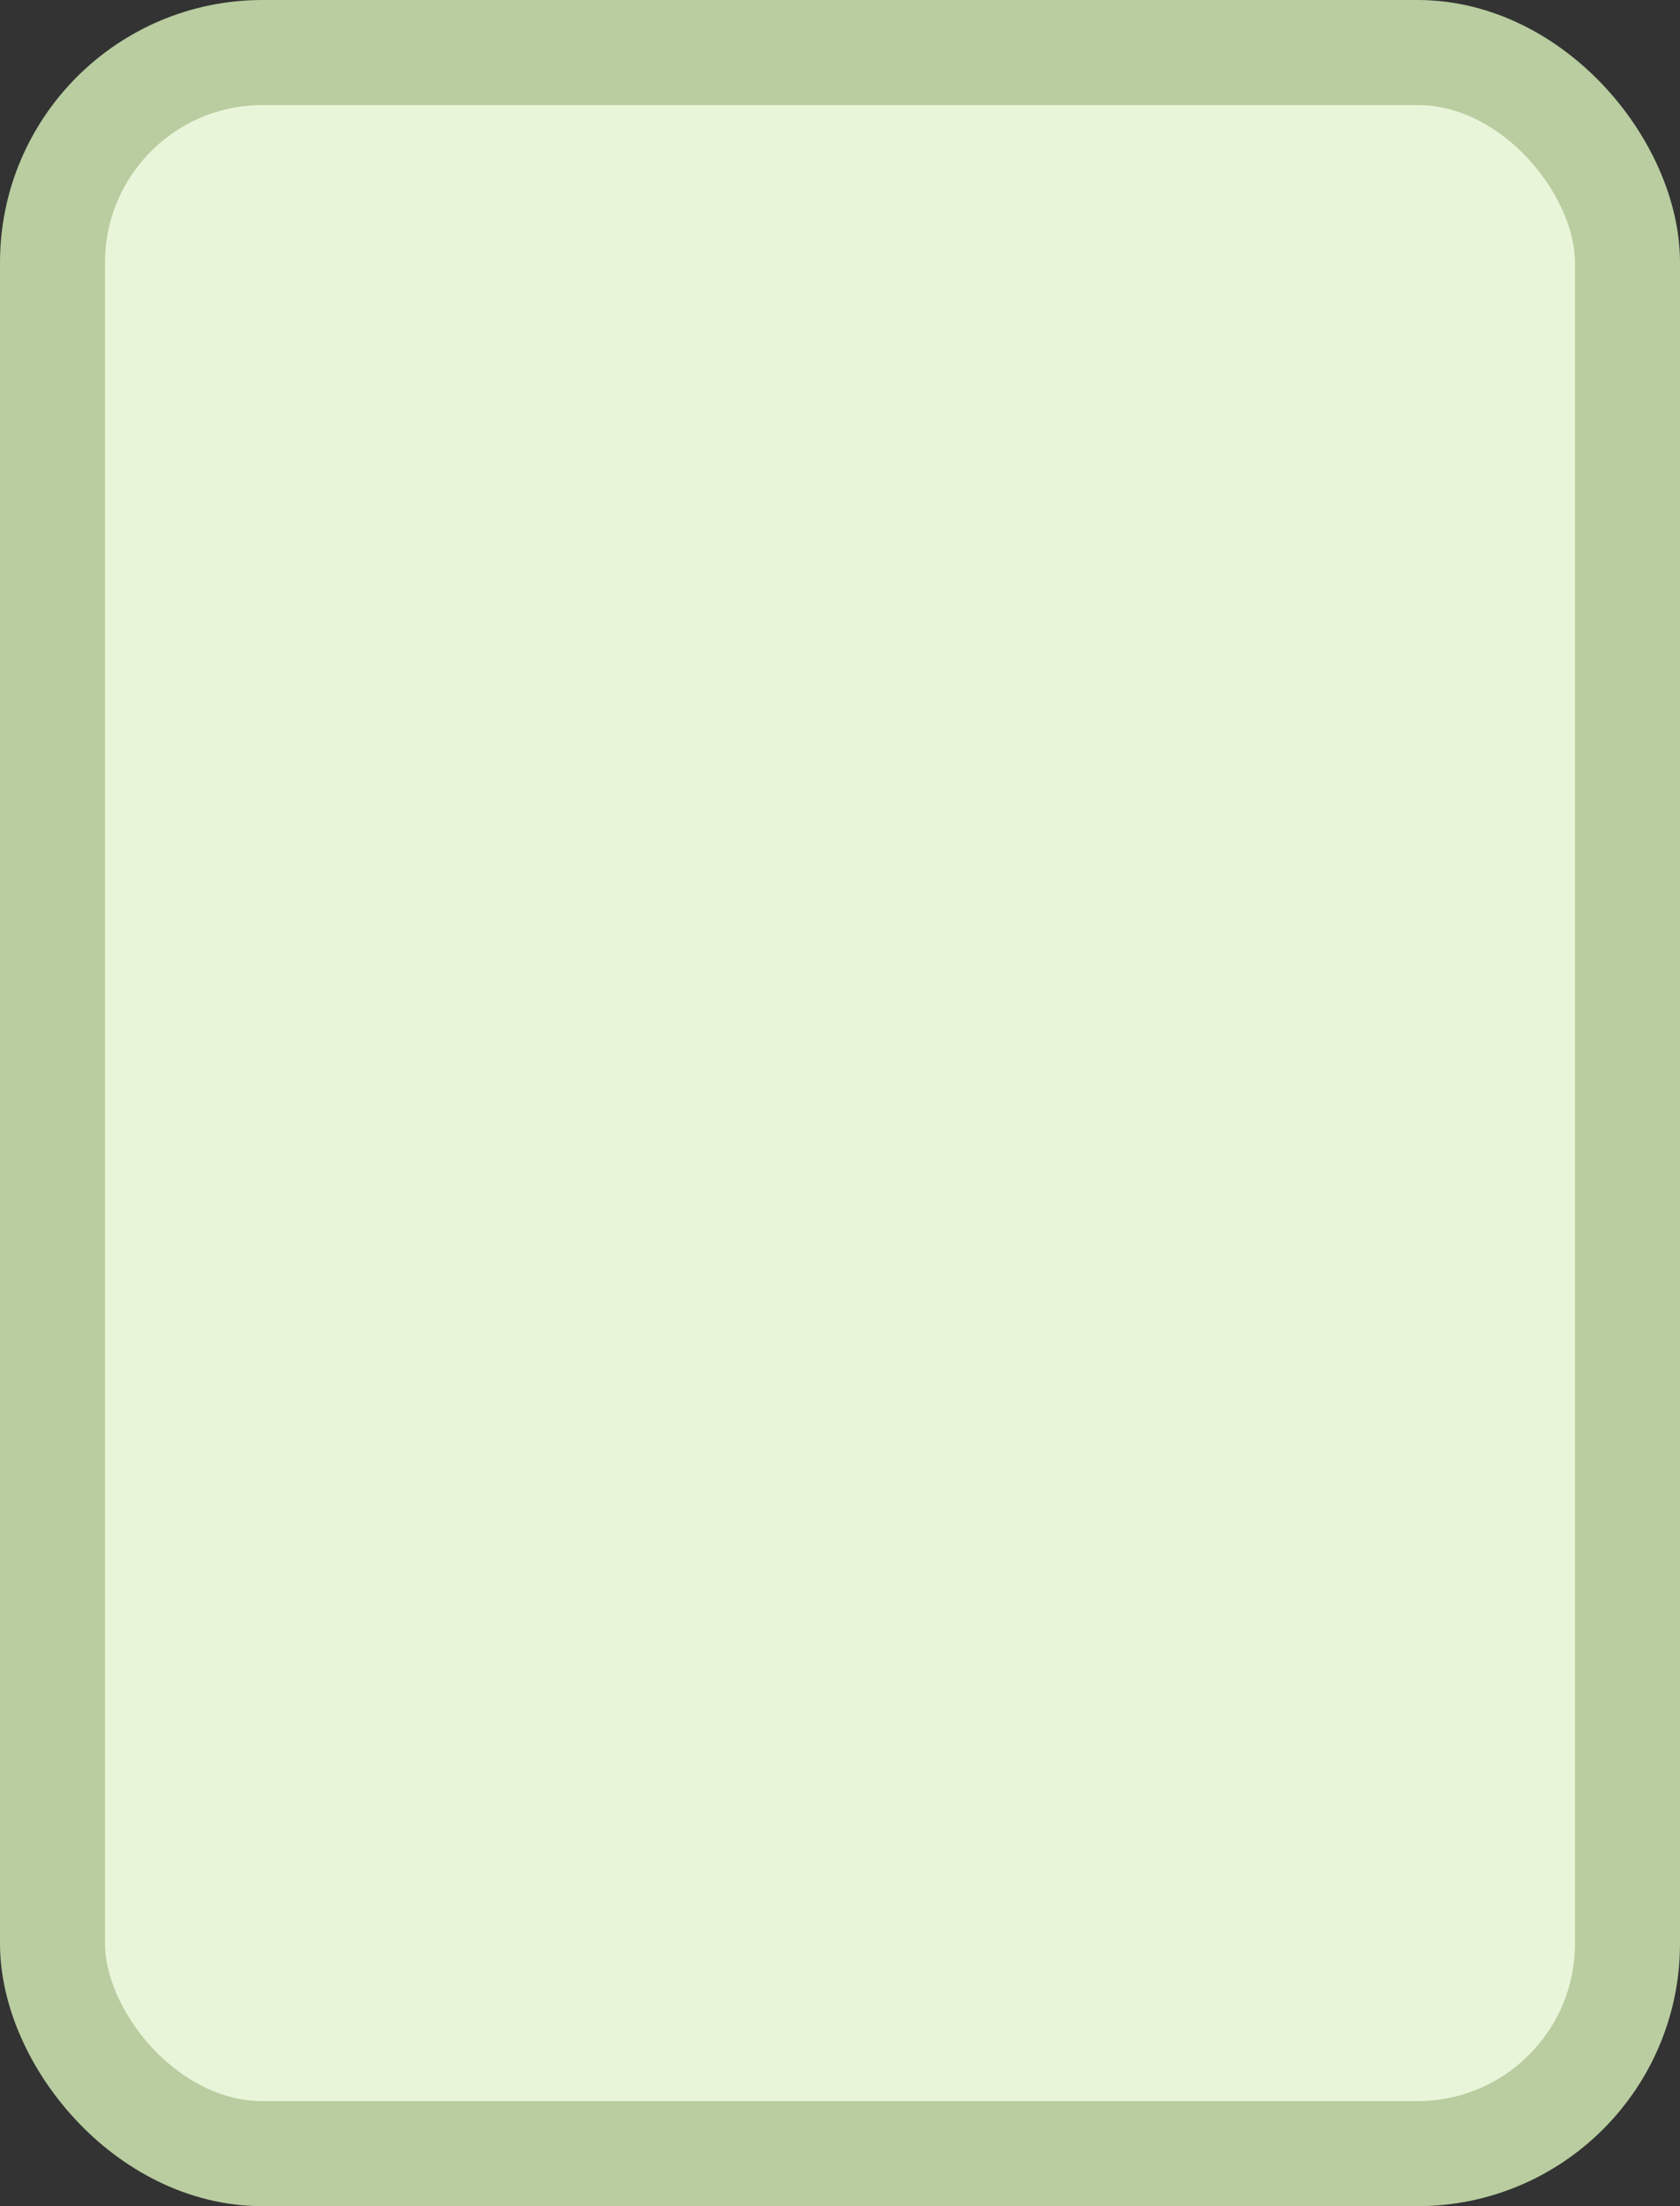 <?xml version='1.0' encoding='utf-8'?>
<svg xmlns="http://www.w3.org/2000/svg" width="16" height="21" viewBox="0 0 16 21">
  <rect x="0" y="0" width="16" height="21" fill="#333333" stroke="none"/>
  <rect x="0.5" y="0.5" width="15" height="20" rx="2" ry="2" fill="#e9f5d9" stroke="#b9cda0" stroke-width="1"/>
</svg>
